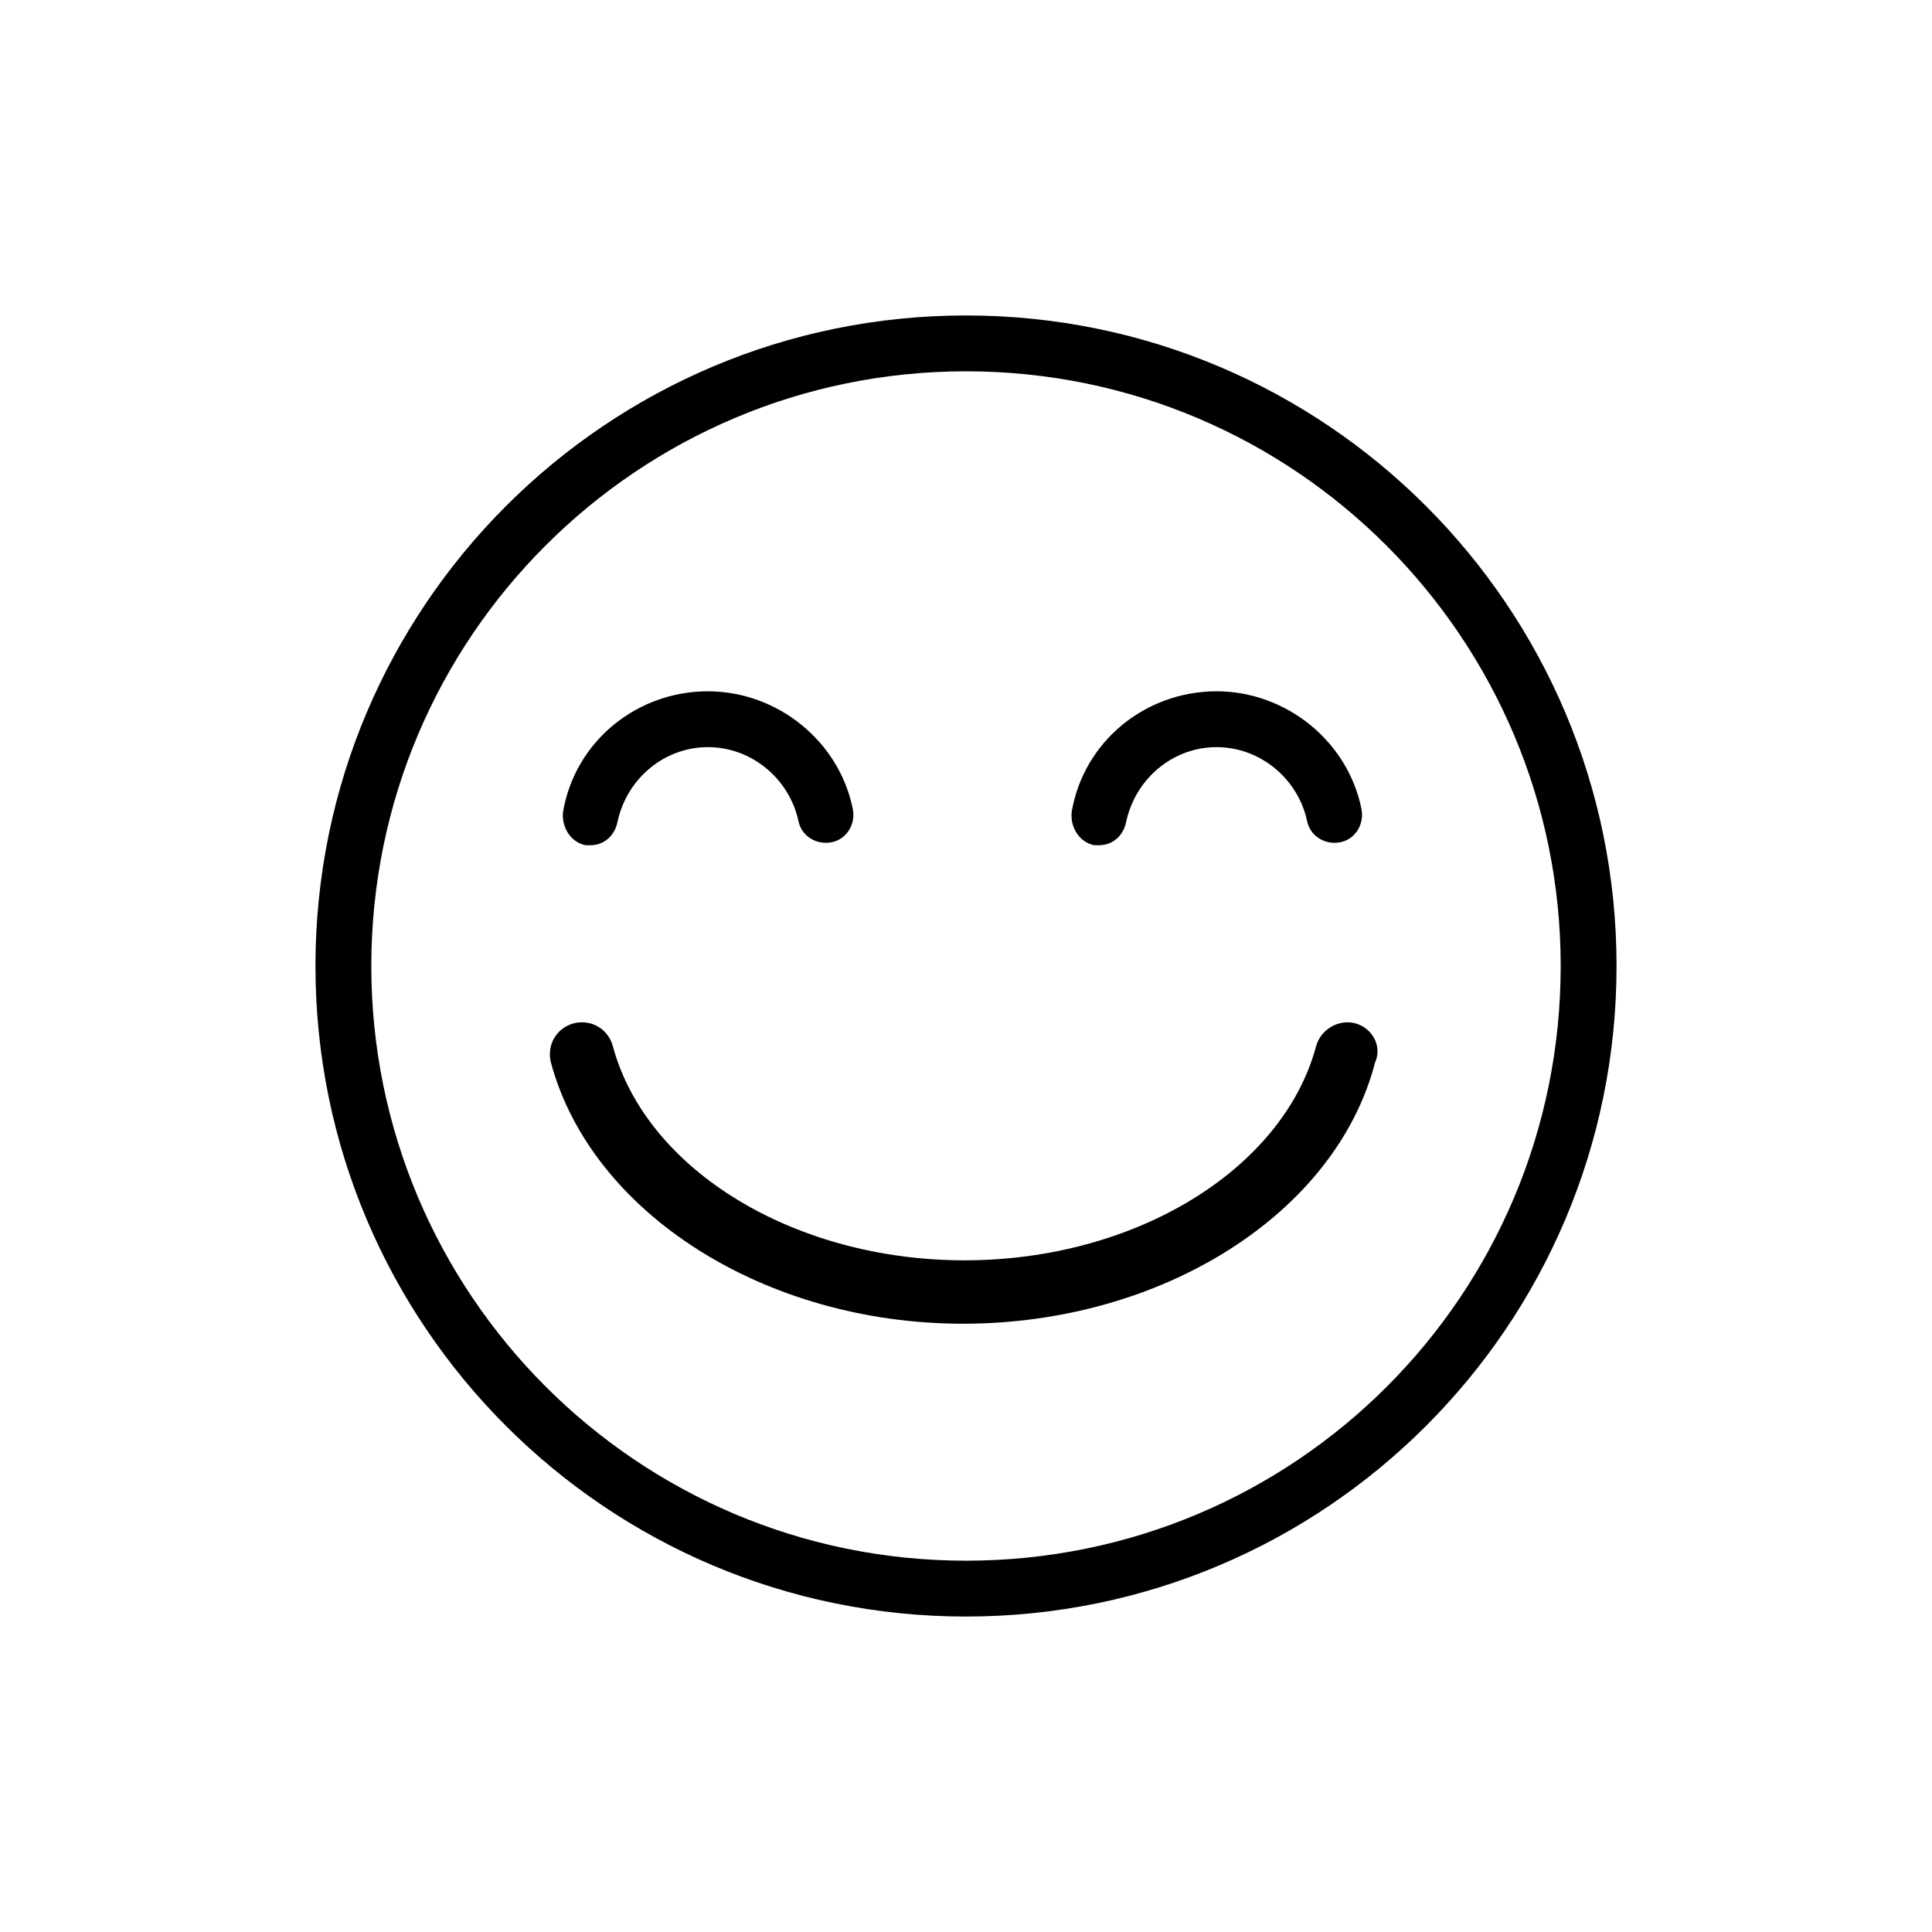 <?xml version="1.0" ?><!DOCTYPE svg  PUBLIC '-//W3C//DTD SVG 1.1//EN'  'http://www.w3.org/Graphics/SVG/1.1/DTD/svg11.dtd'><svg enable-background="new 0 0 128 128" id="Layer_1" version="1.1" viewBox="0 0 128 128" xml:space="preserve" xmlns="http://www.w3.org/2000/svg" xmlns:xlink="http://www.w3.org/1999/xlink"><g><path d="M64,20.9c-23.8,0-43.1,19.3-43.1,43.1c0,23.8,19.3,43.1,43.1,43.1c23.8,0,43.1-19.3,43.1-43.1   C107.1,40.2,87.8,20.9,64,20.9z M64,103.4c-21.8,0-39.4-17.7-39.4-39.4c0-21.8,17.7-39.4,39.4-39.4c21.8,0,39.4,17.7,39.4,39.4   C103.4,85.8,85.8,103.4,64,103.4z"/><path d="M38.8,56c0.1,0,0.2,0,0.3,0c0.9,0,1.6-0.6,1.8-1.5c0.6-2.9,3.1-5,6-5c2.9,0,5.4,2.1,6,4.9c0.2,1,1.2,1.6,2.2,1.4   c1-0.2,1.6-1.2,1.4-2.2c-0.9-4.5-5-7.8-9.6-7.8c-4.7,0-8.8,3.3-9.6,8C37.2,54.8,37.8,55.8,38.8,56z"/><path d="M72.5,56c0.1,0,0.2,0,0.3,0c0.9,0,1.6-0.6,1.8-1.5c0.6-2.9,3.1-5,6-5c2.9,0,5.4,2.1,6,4.9c0.2,1,1.2,1.6,2.2,1.4   c1-0.2,1.6-1.2,1.4-2.2c-0.9-4.5-5-7.8-9.6-7.8c-4.7,0-8.8,3.3-9.6,8C70.9,54.8,71.5,55.8,72.5,56z"/><path d="M89.8,67.8c-1.1-0.3-2.3,0.4-2.6,1.5c-2.2,8.2-12,14.2-23.3,14.2c-11.3,0-21.1-6-23.3-14.2c-0.3-1.1-1.4-1.8-2.6-1.5   c-1.1,0.3-1.8,1.4-1.5,2.6c2.7,10,14.2,17.3,27.3,17.3c13.2,0,24.7-7.3,27.3-17.3C91.6,69.3,90.9,68.1,89.8,67.8z"/></g></svg>
